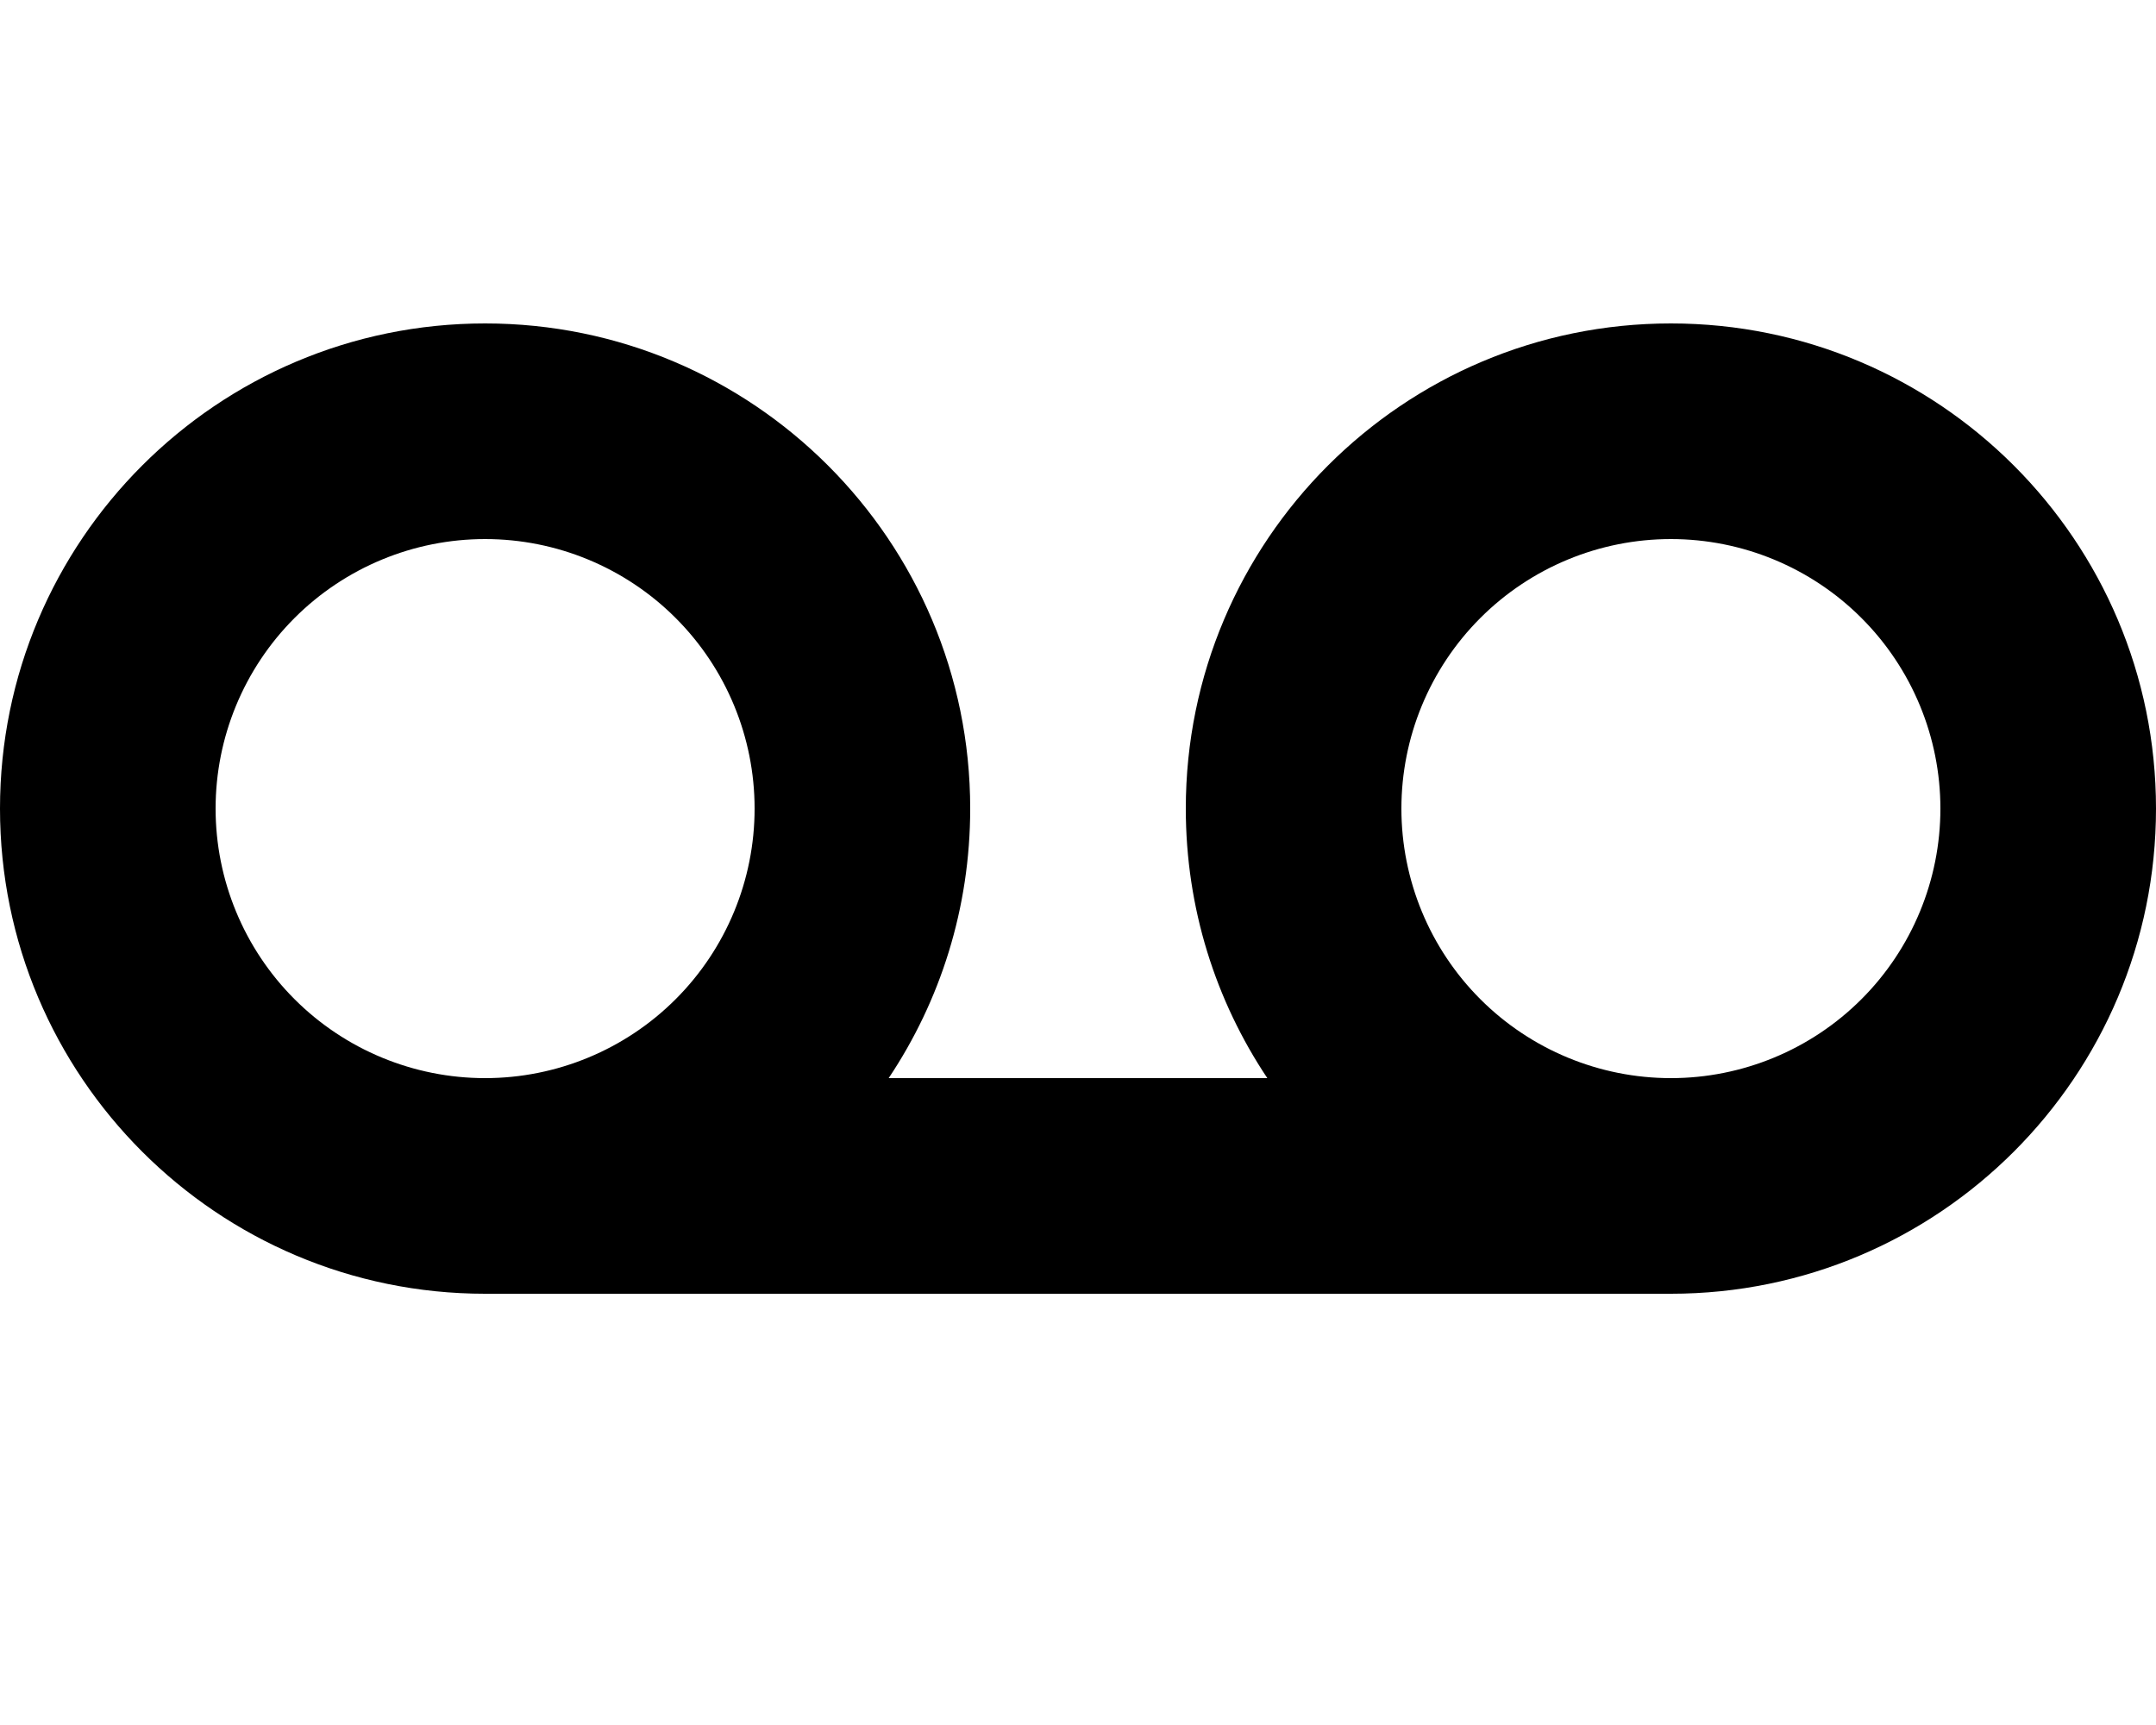 <svg width="640" height="512" viewBox="0 0 640 512" fill="none" xmlns="http://www.w3.org/2000/svg">
<path d="M144 320C122.783 320 102.434 311.571 87.431 296.569C72.428 281.566 64 261.217 64 240C64 218.783 72.428 198.434 87.431 183.431C102.434 168.429 122.783 160 144 160C165.217 160 185.566 168.429 200.569 183.431C215.571 198.434 224 218.783 224 240C224 261.217 215.571 281.566 200.569 296.569C185.566 311.571 165.217 320 144 320ZM263.8 320C279.1 297.1 288 269.6 288 240C288 160.5 223.5 96 144 96C64.5 96 0 160.5 0 240C0 319.5 64.5 384 144 384H496C575.5 384 640 319.5 640 240C640 160.5 575.5 96 496 96C416.5 96 352 160.5 352 240C352 269.6 360.9 297.1 376.2 320H263.8ZM496 160C517.217 160 537.566 168.429 552.569 183.431C567.571 198.434 576 218.783 576 240C576 261.217 567.571 281.566 552.569 296.569C537.566 311.571 517.217 320 496 320C474.783 320 454.434 311.571 439.431 296.569C424.429 281.566 416 261.217 416 240C416 218.783 424.429 198.434 439.431 183.431C454.434 168.429 474.783 160 496 160Z" fill="black"/>
</svg>
